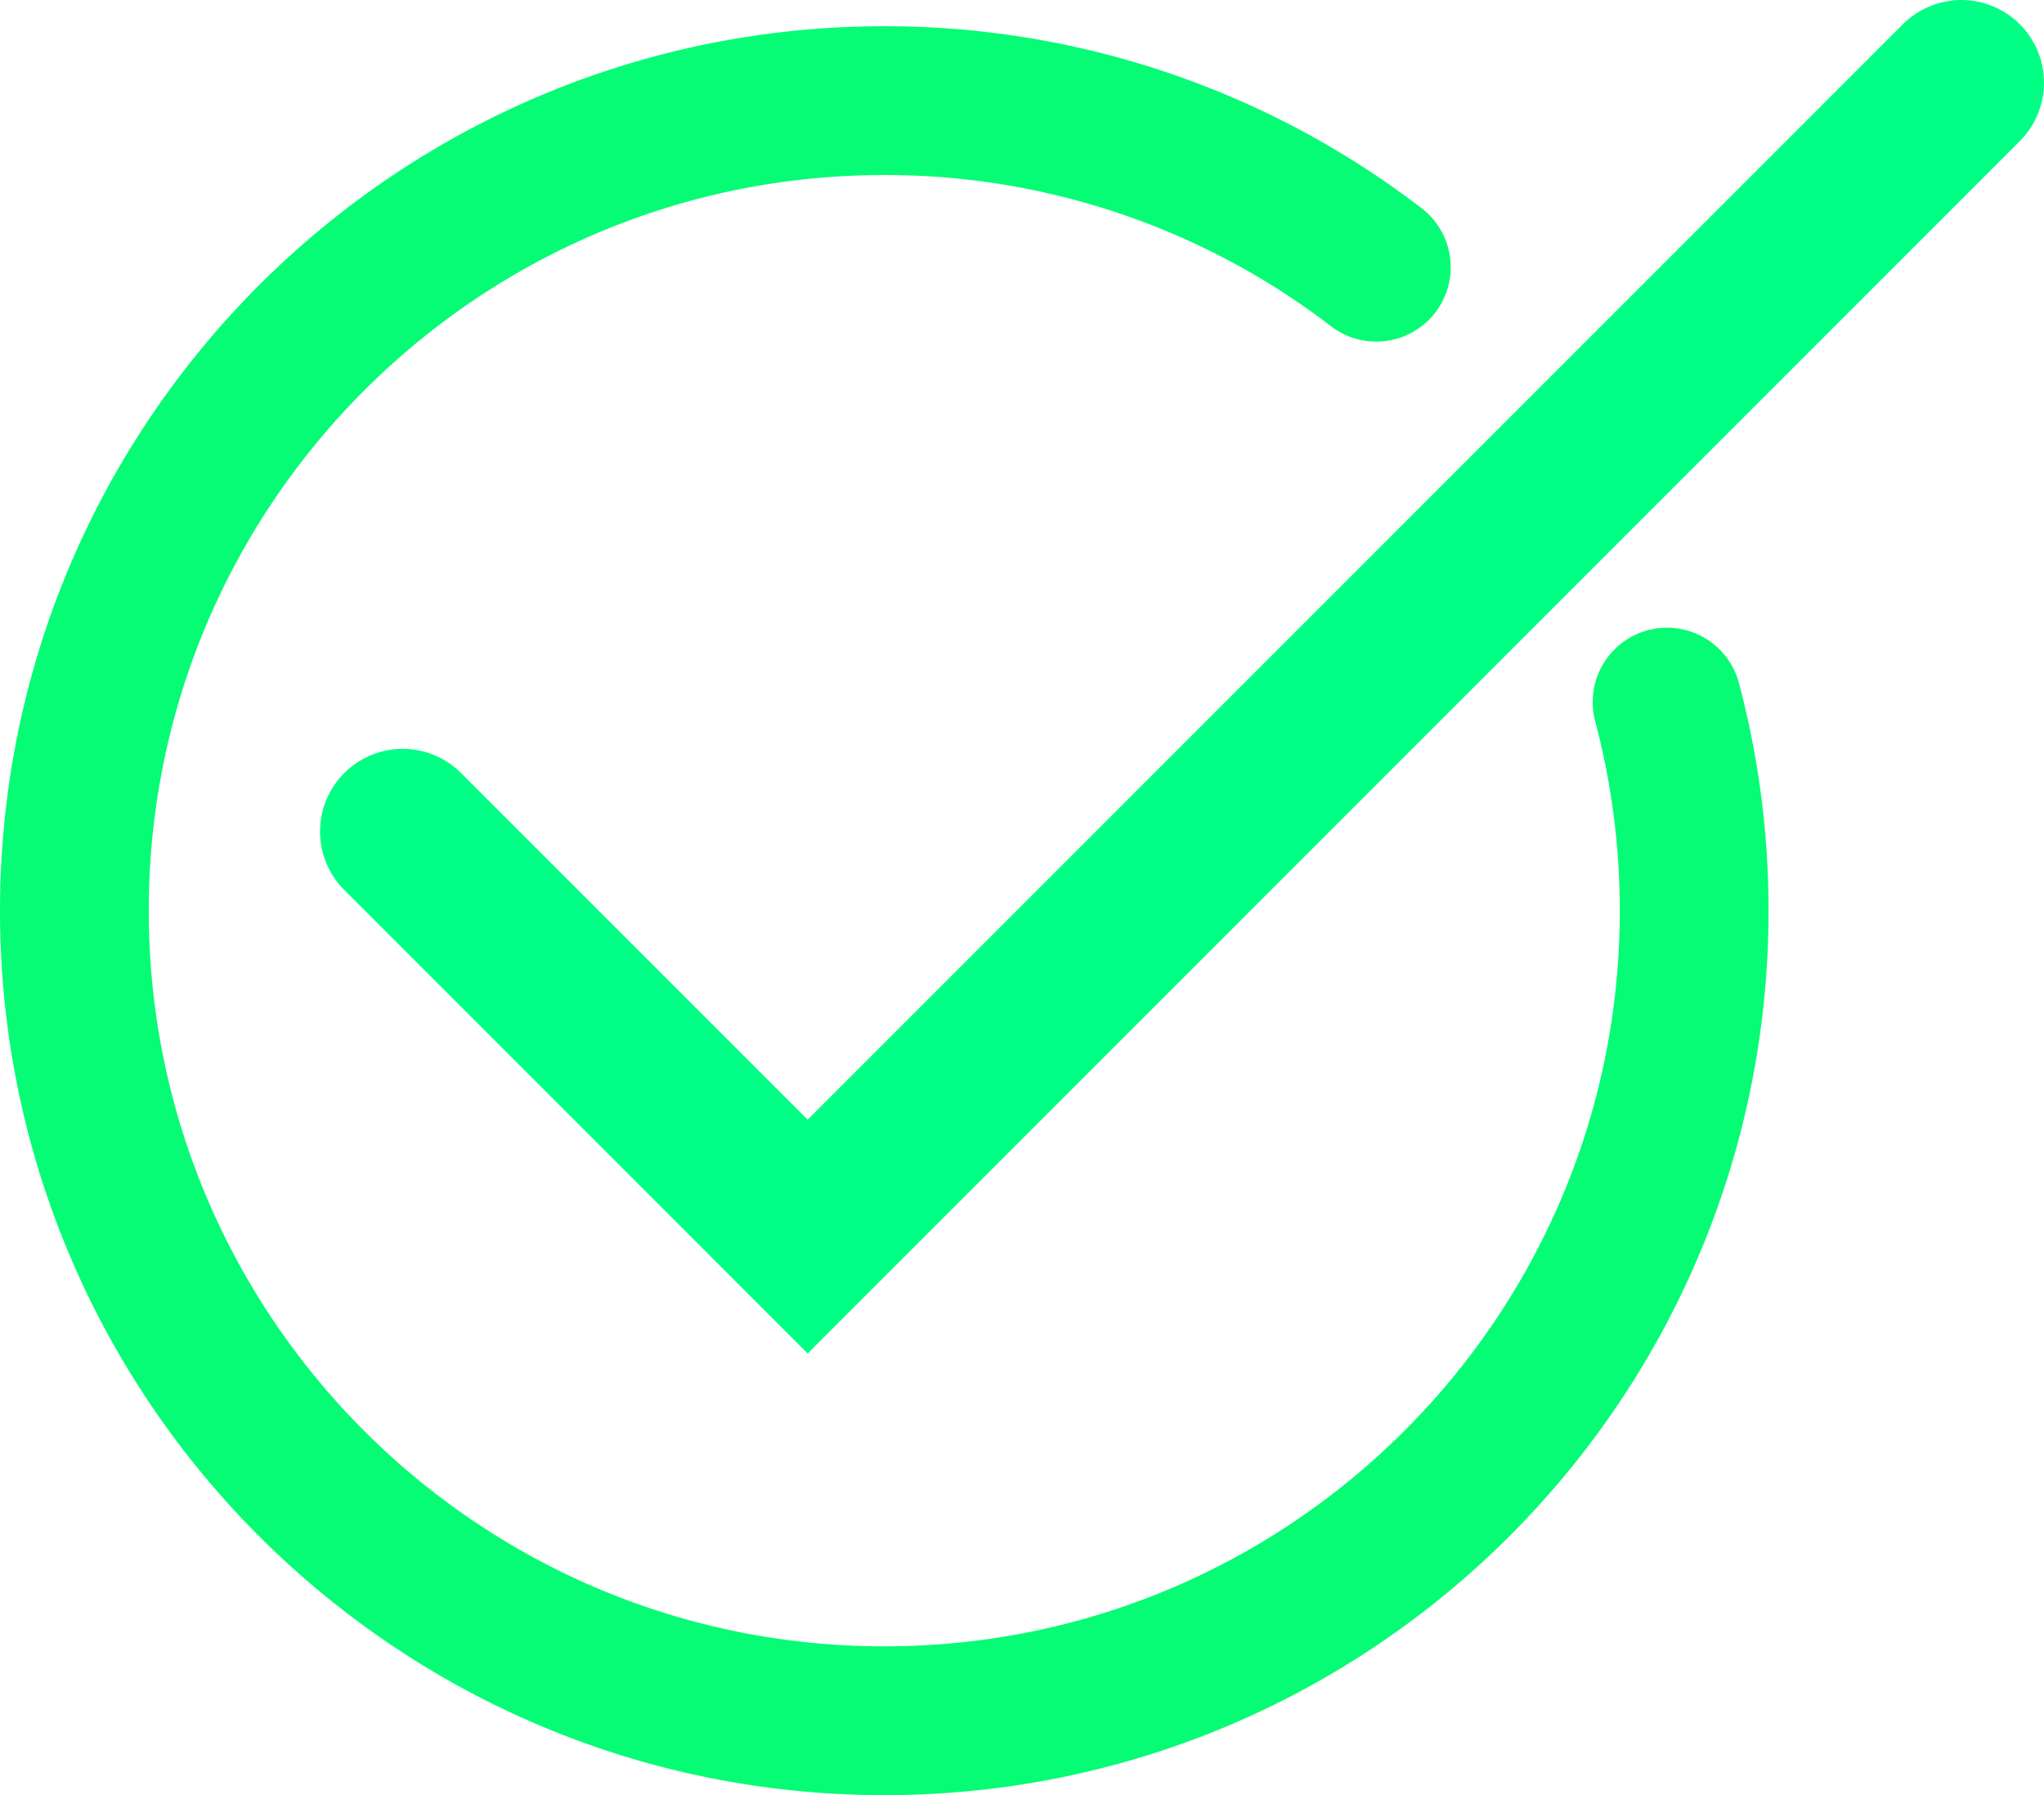 <svg xmlns="http://www.w3.org/2000/svg" viewBox="0 0 1236.66 1085.87"><defs><style>.cls-1,.cls-2{fill:none;stroke-linecap:round;stroke-miterlimit:10;}.cls-1{stroke:#06fc75;stroke-width:90px;}.cls-2{stroke:#00ff85;stroke-width:100px;}</style></defs><title>Asset 1CheckMark</title><g id="Layer_2" data-name="Layer 2"><g id="Layer_1-2" data-name="Layer 1"><path class="cls-1" d="M1008.6,424.7A490.6,490.6,0,0,1,1025,550.87c0,270.62-219.38,490-490,490S45,821.49,45,550.87s219.38-490,490-490A487.9,487.9,0,0,1,832.69,161.63"/><polyline class="cls-2" points="243.63 502.98 488.66 748 1186.66 50"/></g></g></svg>